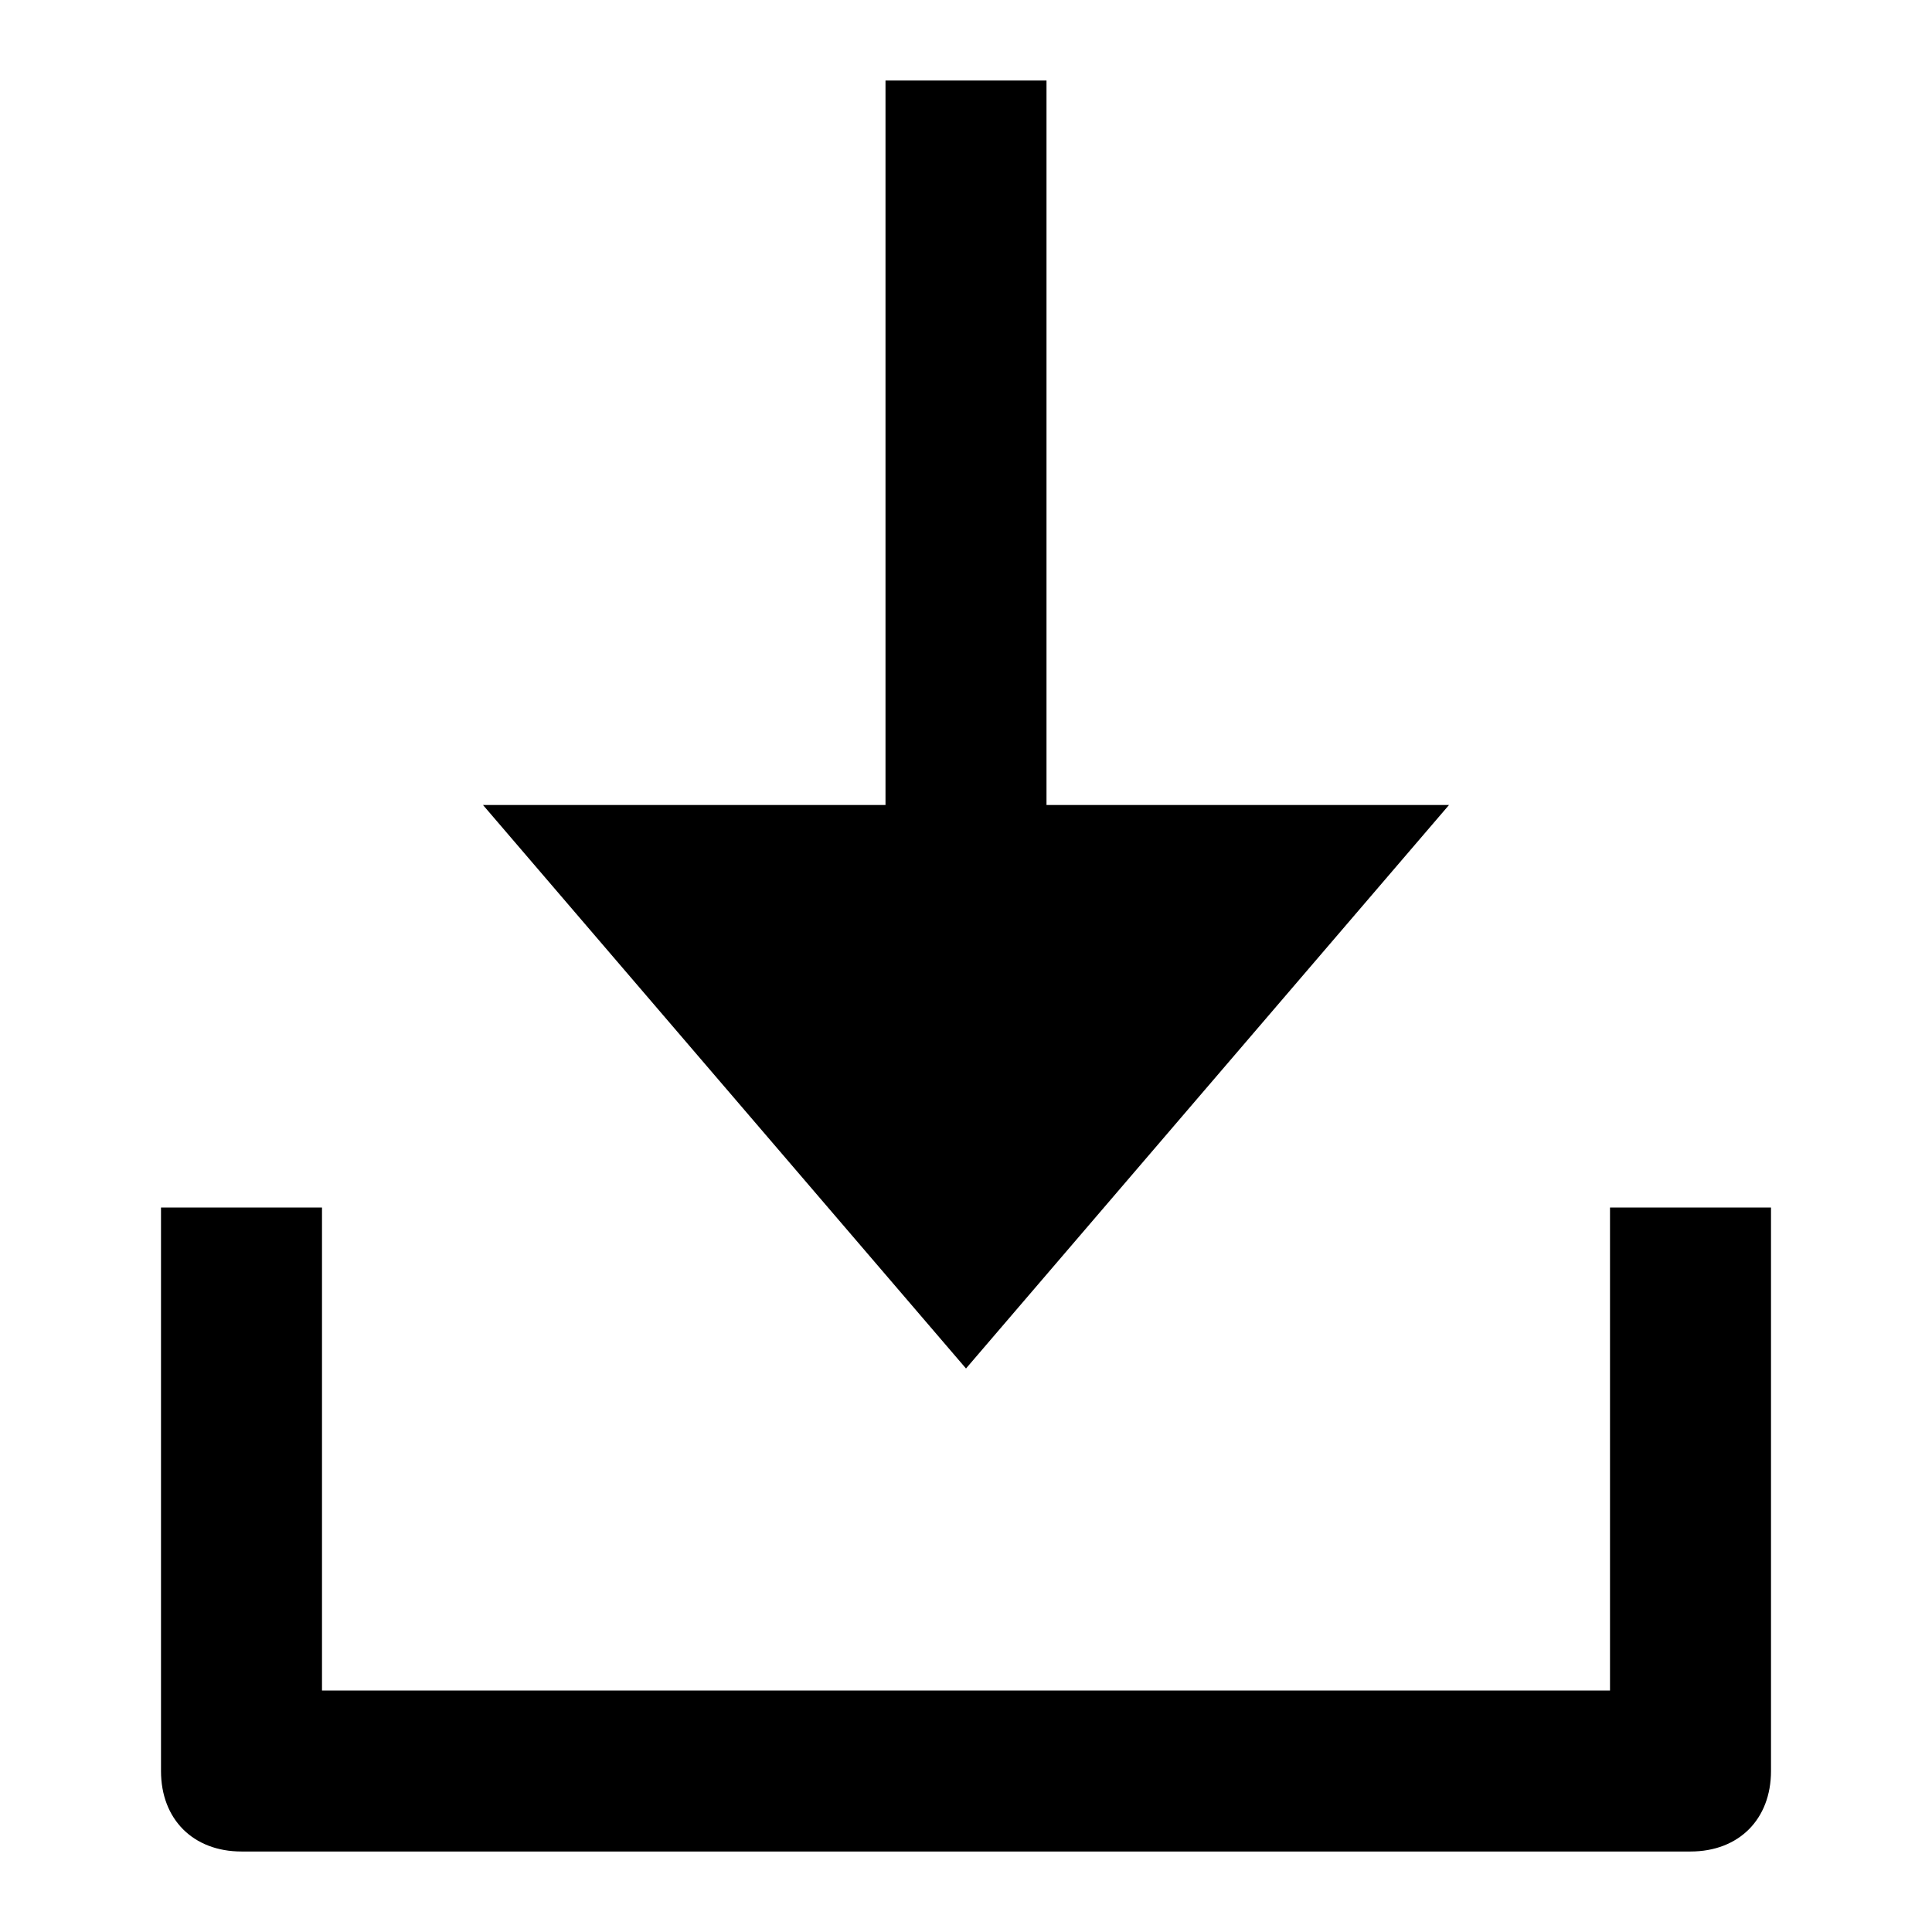 <?xml version="1.0" encoding="utf-8"?>
<!-- Generator: Adobe Illustrator 21.1.0, SVG Export Plug-In . SVG Version: 6.00 Build 0)  -->
<svg version="1.1" id="Layer_1" xmlns="http://www.w3.org/2000/svg" xmlns:xlink="http://www.w3.org/1999/xlink" x="0px" y="0px"
	 viewBox="0 0 24 24" style="enable-background:new 0 0 24 24;" xml:space="preserve">
<style type="text/css">
	.st0{fill-rule:evenodd;clip-rule:evenodd;}
</style>
<polygon class="st0" points="6,10 12,17 18,10 13,10 13,1 11,1 11,10 "/>
<path class="st0" d="M20,21H4v-6H2v7c0,0.6,0.4,1,1,1h18c0.6,0,1-0.4,1-1v-7h-2V21z"/>
</svg>
